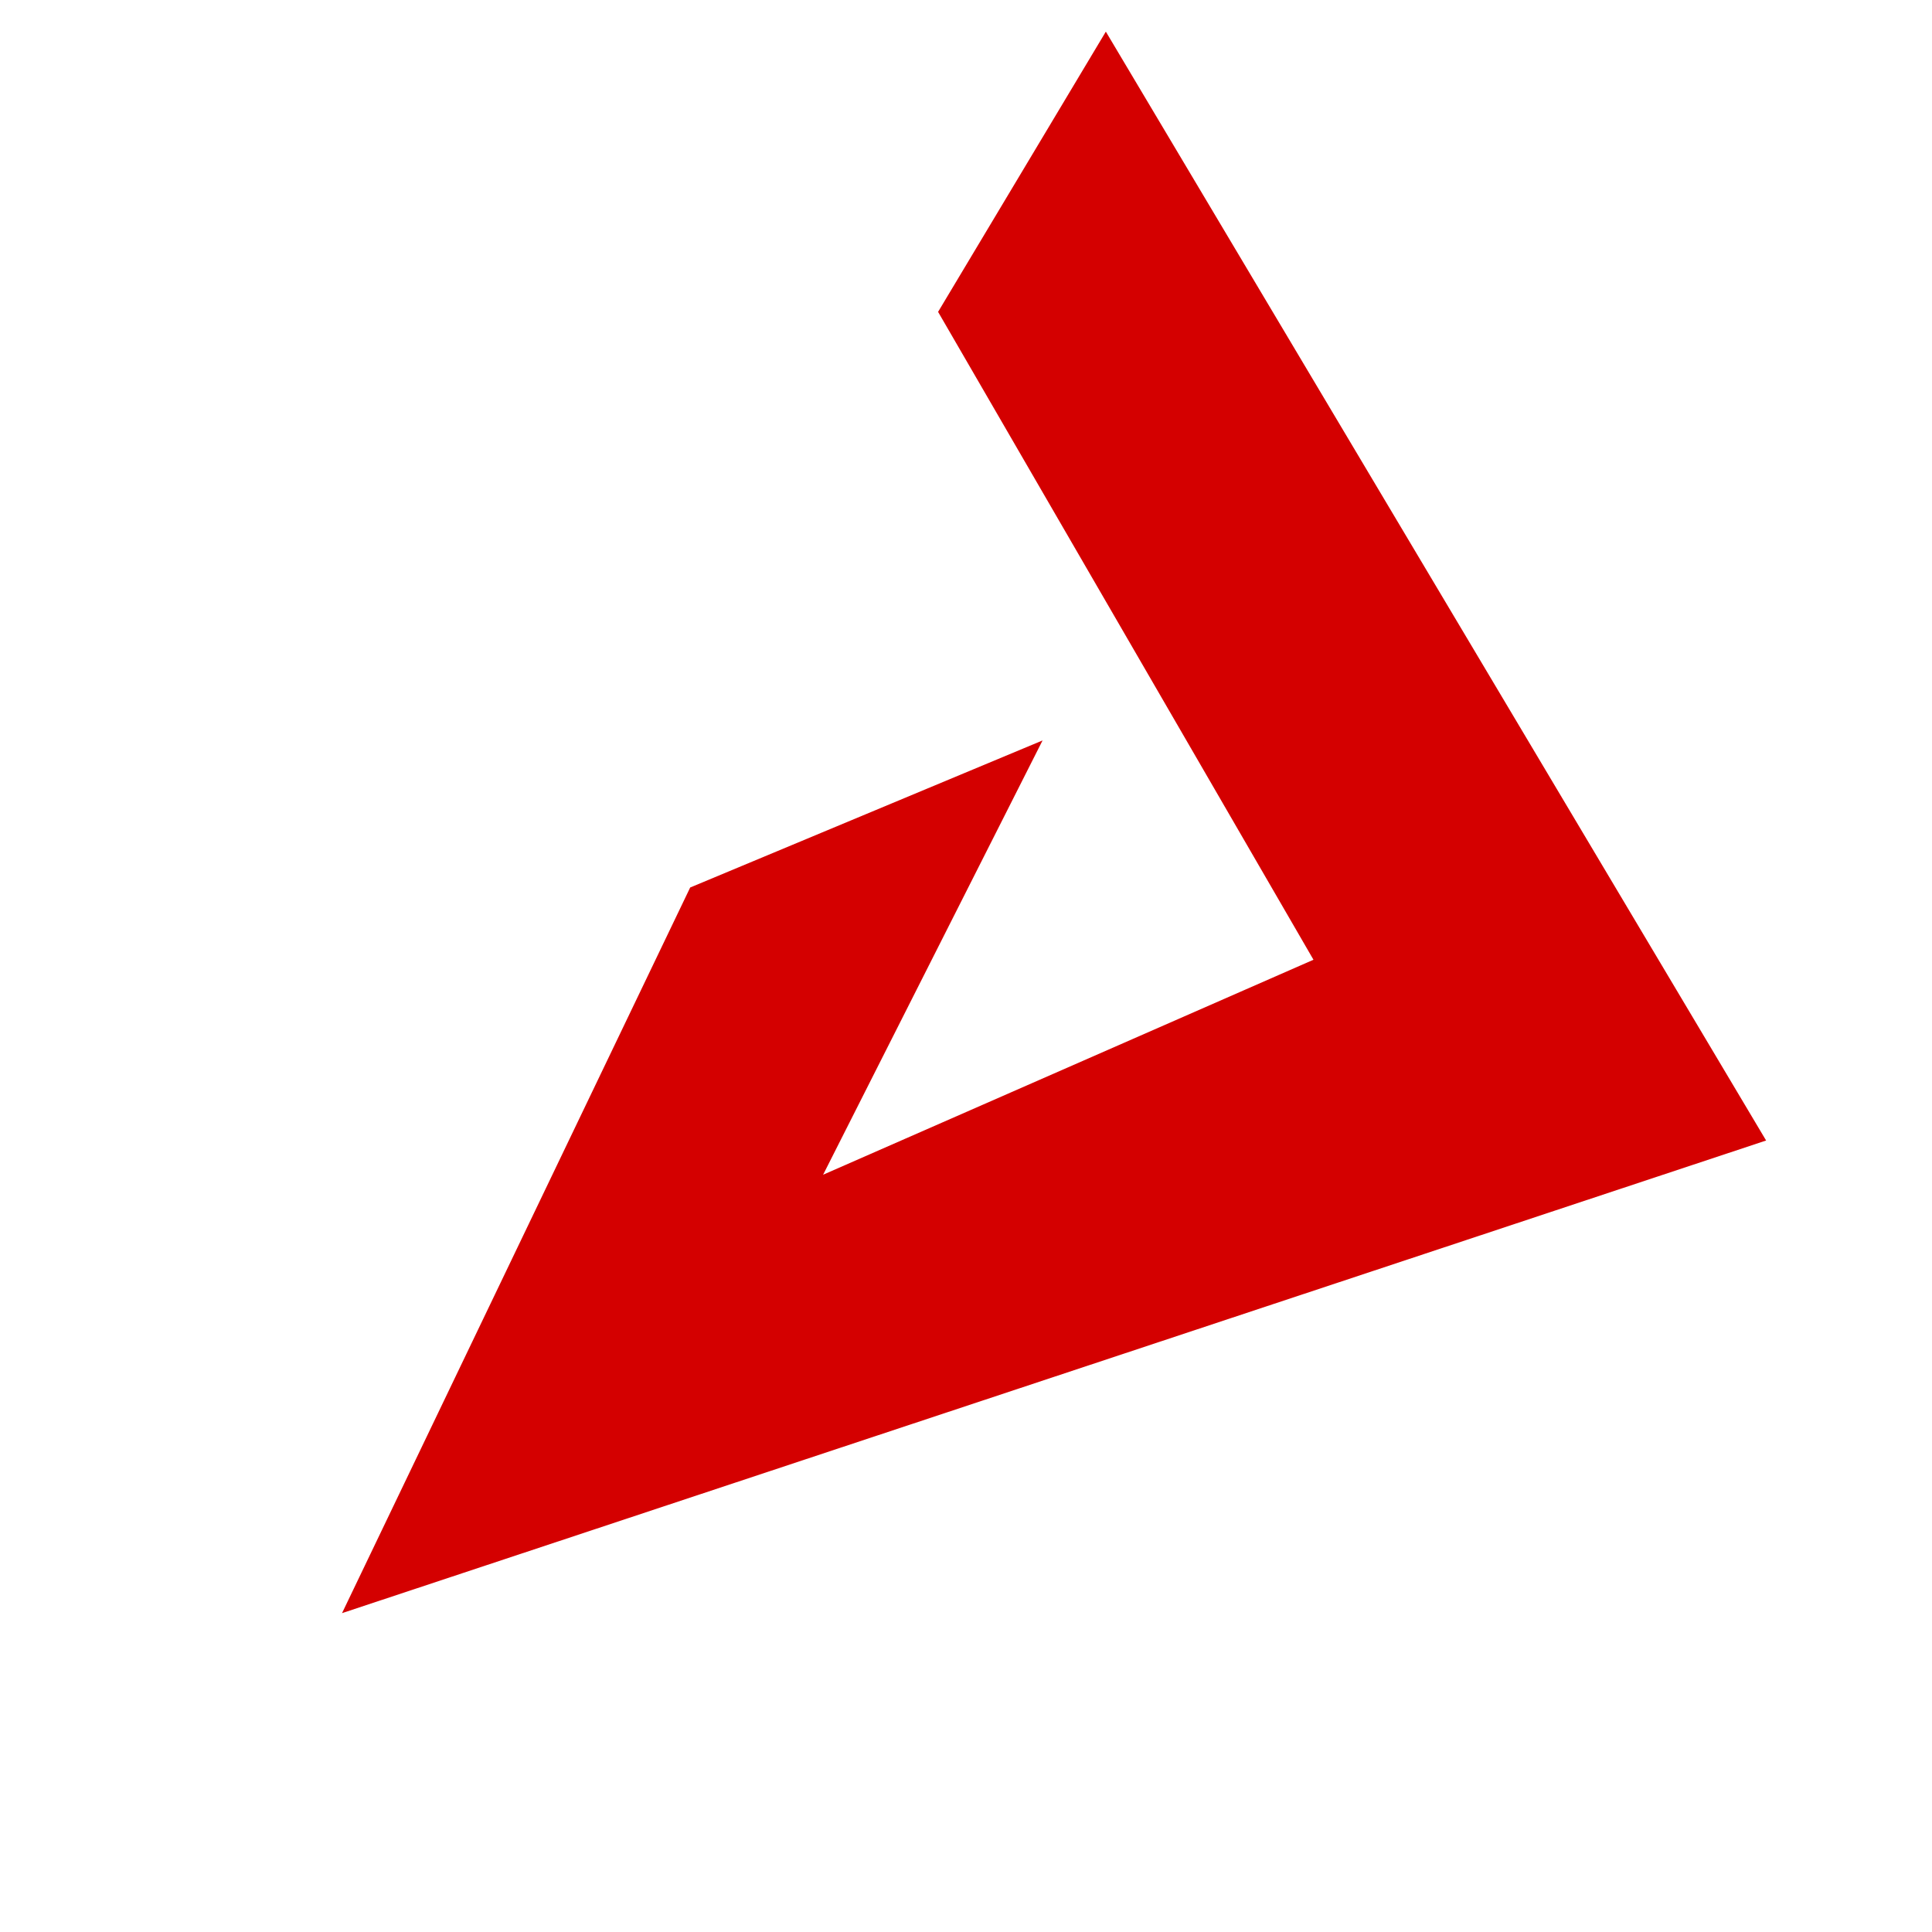 <?xml version="1.0" encoding="UTF-8" standalone="no"?>
<!-- Created with Inkscape (http://www.inkscape.org/) -->

<svg
   width="32px"
   height="32px"
   viewBox="0 0 32 32"
   version="1.1"
   id="SVGRoot"
   inkscape:version="1.1.1 (c3084ef, 2021-09-22)"
   sodipodi:docname="logo.svg"
   inkscape:export-filename="/Users/cheehuan/Pictures/esdata/logo.png"
   inkscape:export-xdpi="900"
   inkscape:export-ydpi="900"
   xmlns:inkscape="http://www.inkscape.org/namespaces/inkscape"
   xmlns:sodipodi="http://sodipodi.sourceforge.net/DTD/sodipodi-0.dtd"
   xmlns="http://www.w3.org/2000/svg"
   xmlns:svg="http://www.w3.org/2000/svg"
   xmlns:rdf="http://www.w3.org/1999/02/22-rdf-syntax-ns#"
   xmlns:cc="http://creativecommons.org/ns#"
   xmlns:dc="http://purl.org/dc/elements/1.1/">
  <sodipodi:namedview
     id="base"
     pagecolor="#ffffff"
     bordercolor="#666666"
     borderopacity="1.0"
     inkscape:pageopacity="0.0"
     inkscape:pageshadow="2"
     inkscape:zoom="8"
     inkscape:cx="-7.1875"
     inkscape:cy="15.9375"
     inkscape:document-units="px"
     inkscape:current-layer="layer1"
     showgrid="false"
     inkscape:window-width="1399"
     inkscape:window-height="783"
     inkscape:window-x="143"
     inkscape:window-y="226"
     inkscape:window-maximized="0"
     inkscape:grid-bbox="true"
     inkscape:pagecheckerboard="0" />
  <defs
     id="defs10" />
  <g
     id="layer1"
     inkscape:groupmode="layer"
     inkscape:label="Layer 1">
    <path
       style="fill:#d40000;stroke:#d40000;stroke-width:1.057"
       d="M 11.821,15.11 6.68,25.825 28.462,18.596 18.315,1.555 16.151,5.17 22.509,16.143 12.498,20.532 16.151,13.303 Z"
       id="path3715"
       inkscape:connector-curvature="0"
       sodipodi:nodetypes="ccccccccc"
       inkscape:export-filename="/Users/cheehuan/Pictures/esdata/logo.png"
       inkscape:export-xdpi="900"
       inkscape:export-ydpi="900" />
  </g>
</svg>
